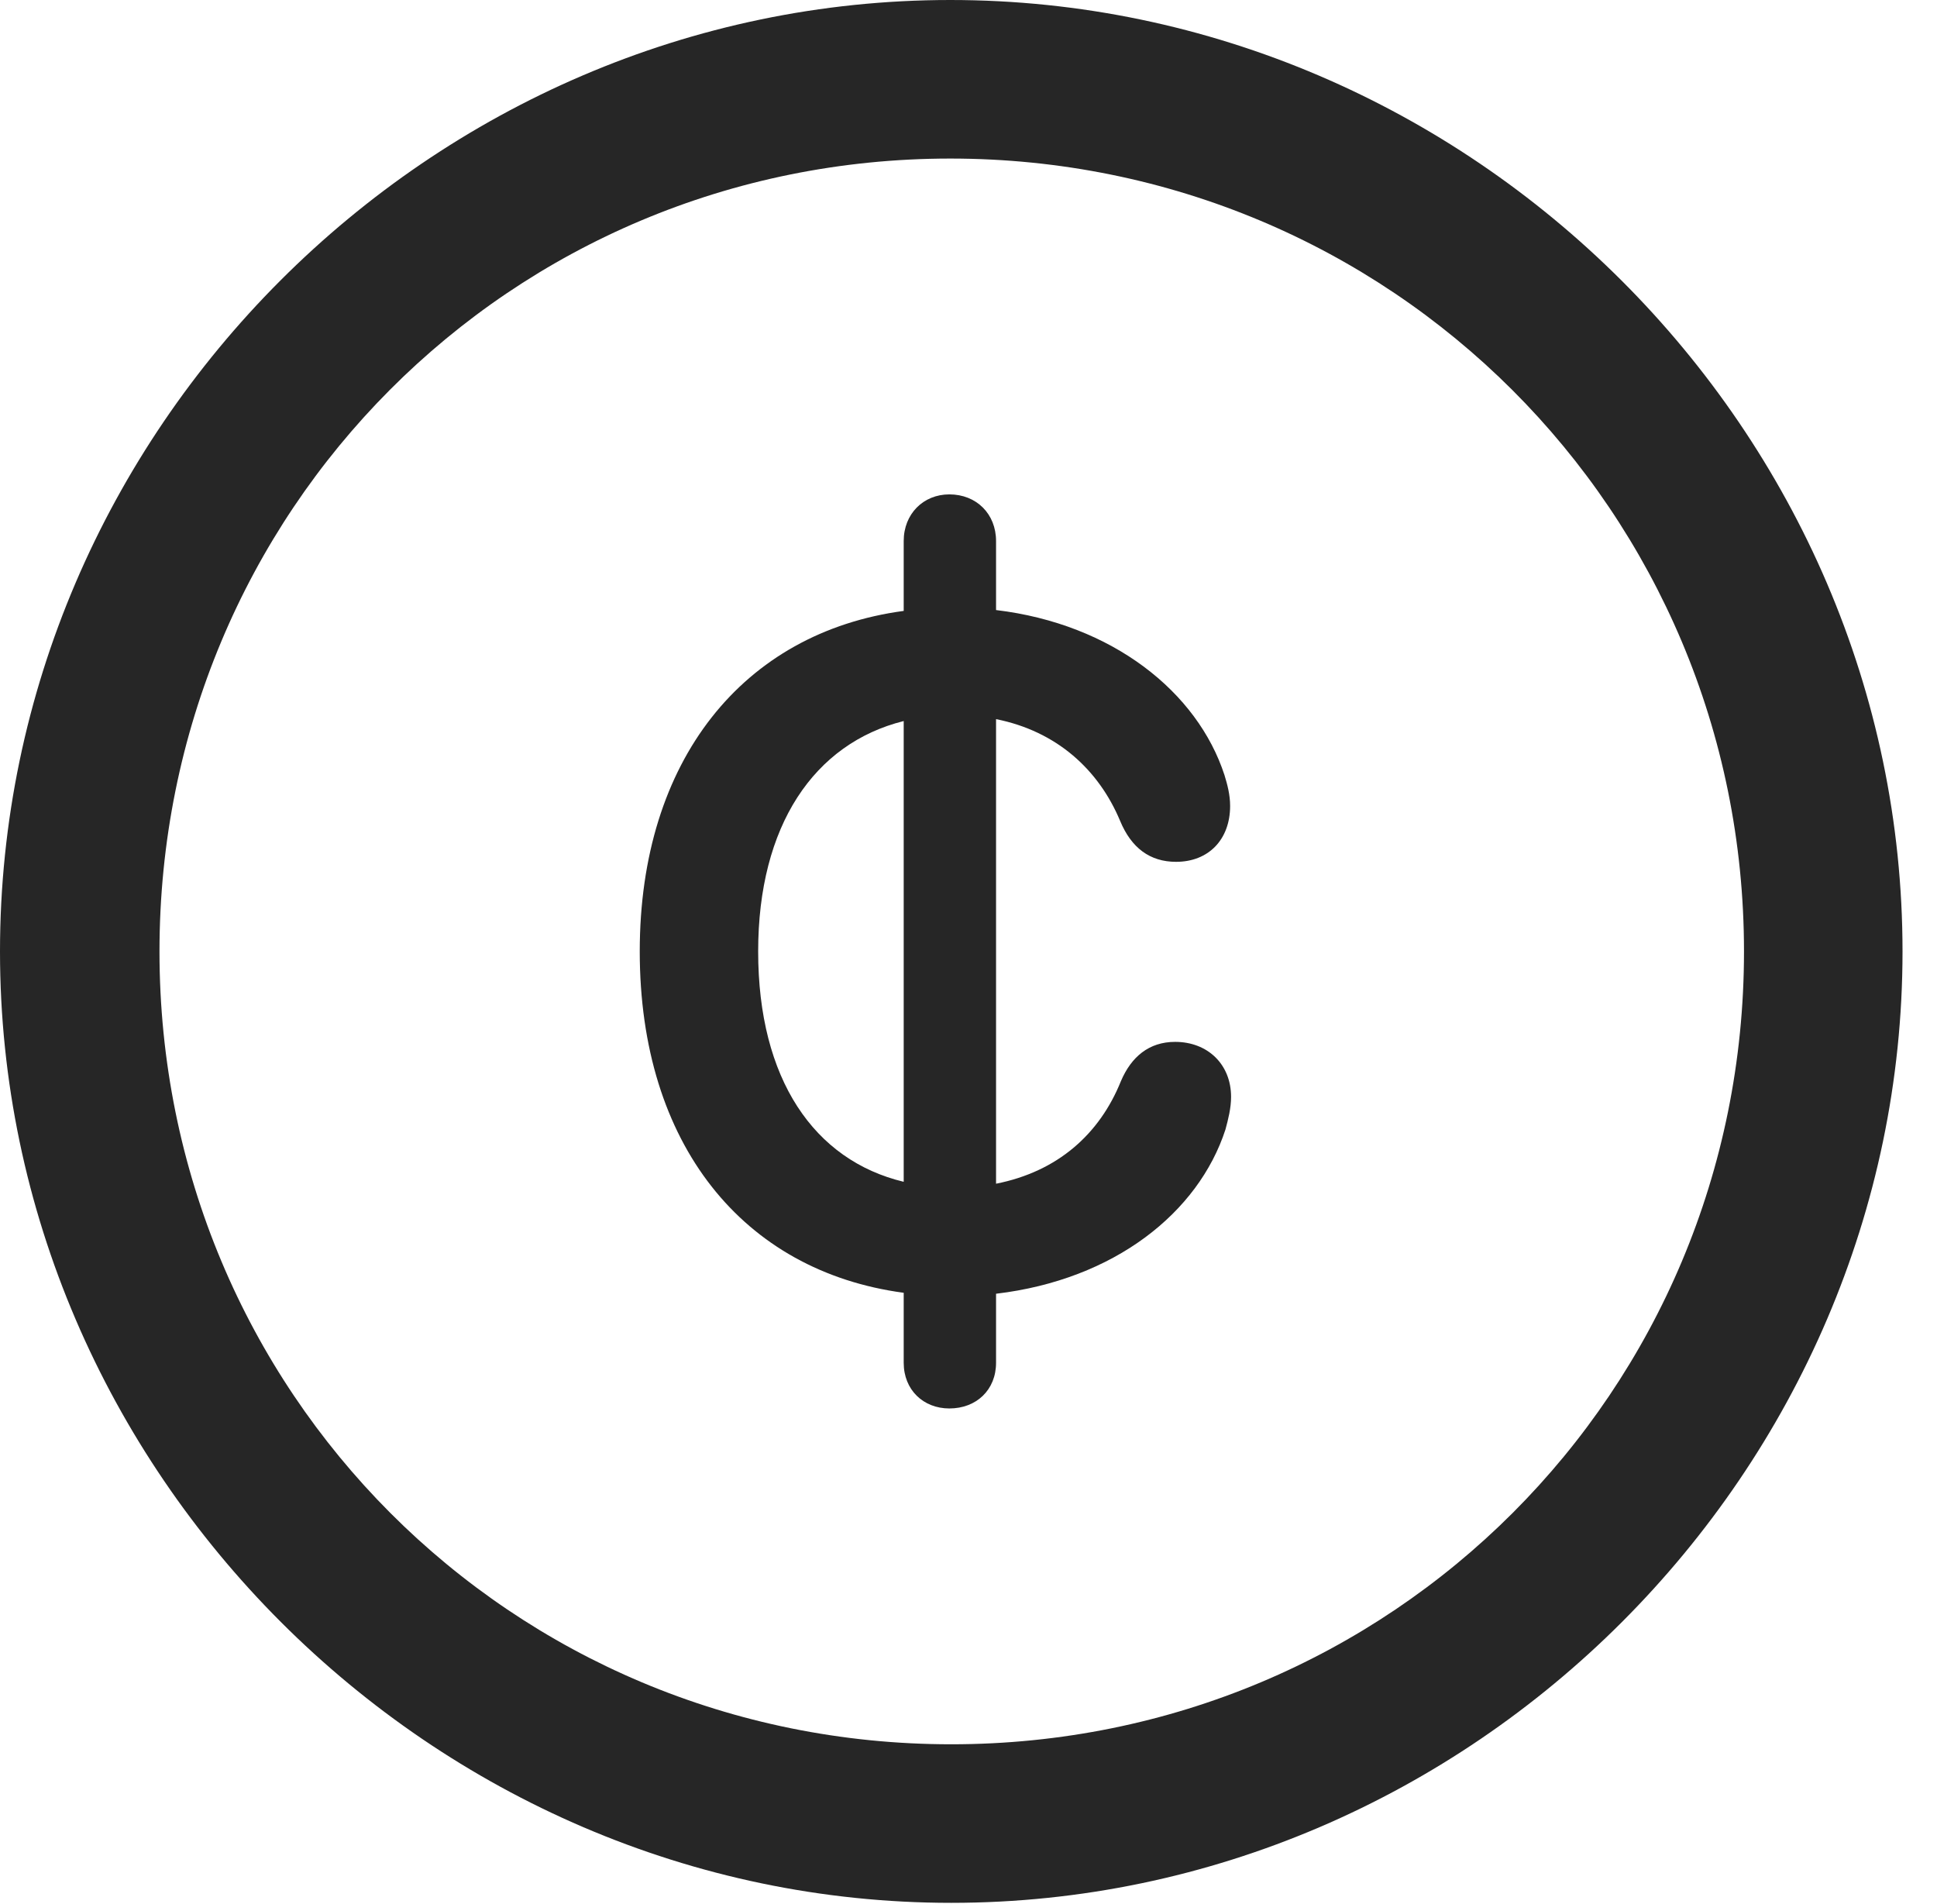 <?xml version="1.0" encoding="UTF-8"?>
<!--Generator: Apple Native CoreSVG 232.5-->
<!DOCTYPE svg
PUBLIC "-//W3C//DTD SVG 1.1//EN"
       "http://www.w3.org/Graphics/SVG/1.1/DTD/svg11.dtd">
<svg version="1.1" xmlns="http://www.w3.org/2000/svg" xmlns:xlink="http://www.w3.org/1999/xlink" width="20.283" height="19.932">
 <g>
  <rect height="19.932" opacity="0" width="20.283" x="0" y="0"/>
  <path d="M9.961 19.922C15.41 19.922 19.922 15.4 19.922 9.961C19.922 4.512 15.4 0 9.951 0C4.512 0 0 4.512 0 9.961C0 15.4 4.521 19.922 9.961 19.922ZM9.961 18.262C5.352 18.262 1.67 14.57 1.67 9.961C1.67 5.352 5.342 1.66 9.951 1.66C14.56 1.66 18.262 5.352 18.262 9.961C18.262 14.57 14.57 18.262 9.961 18.262Z" fill="#000000" fill-opacity="0.85"/>
  <path d="M6.699 9.961C6.699 11.982 7.783 13.31 9.463 13.535L9.463 14.268C9.463 14.551 9.668 14.746 9.941 14.746C10.225 14.746 10.43 14.551 10.43 14.268L10.43 13.545C11.67 13.398 12.549 12.695 12.832 11.826C12.861 11.719 12.891 11.602 12.891 11.484C12.891 11.143 12.646 10.908 12.305 10.908C12.031 10.908 11.846 11.065 11.738 11.318C11.514 11.875 11.074 12.266 10.43 12.393L10.43 7.529C11.065 7.656 11.504 8.057 11.729 8.594C11.846 8.877 12.041 9.023 12.315 9.023C12.656 9.023 12.881 8.789 12.881 8.438C12.881 8.32 12.852 8.213 12.822 8.115C12.539 7.246 11.65 6.533 10.43 6.387L10.43 5.664C10.43 5.381 10.225 5.176 9.941 5.176C9.668 5.176 9.463 5.381 9.463 5.664L9.463 6.396C7.783 6.621 6.699 7.959 6.699 9.961ZM7.939 9.961C7.939 8.643 8.525 7.783 9.463 7.549L9.463 12.373C8.525 12.148 7.939 11.299 7.939 9.961Z" fill="#000000" fill-opacity="0.85"/>
 </g>
</svg>
